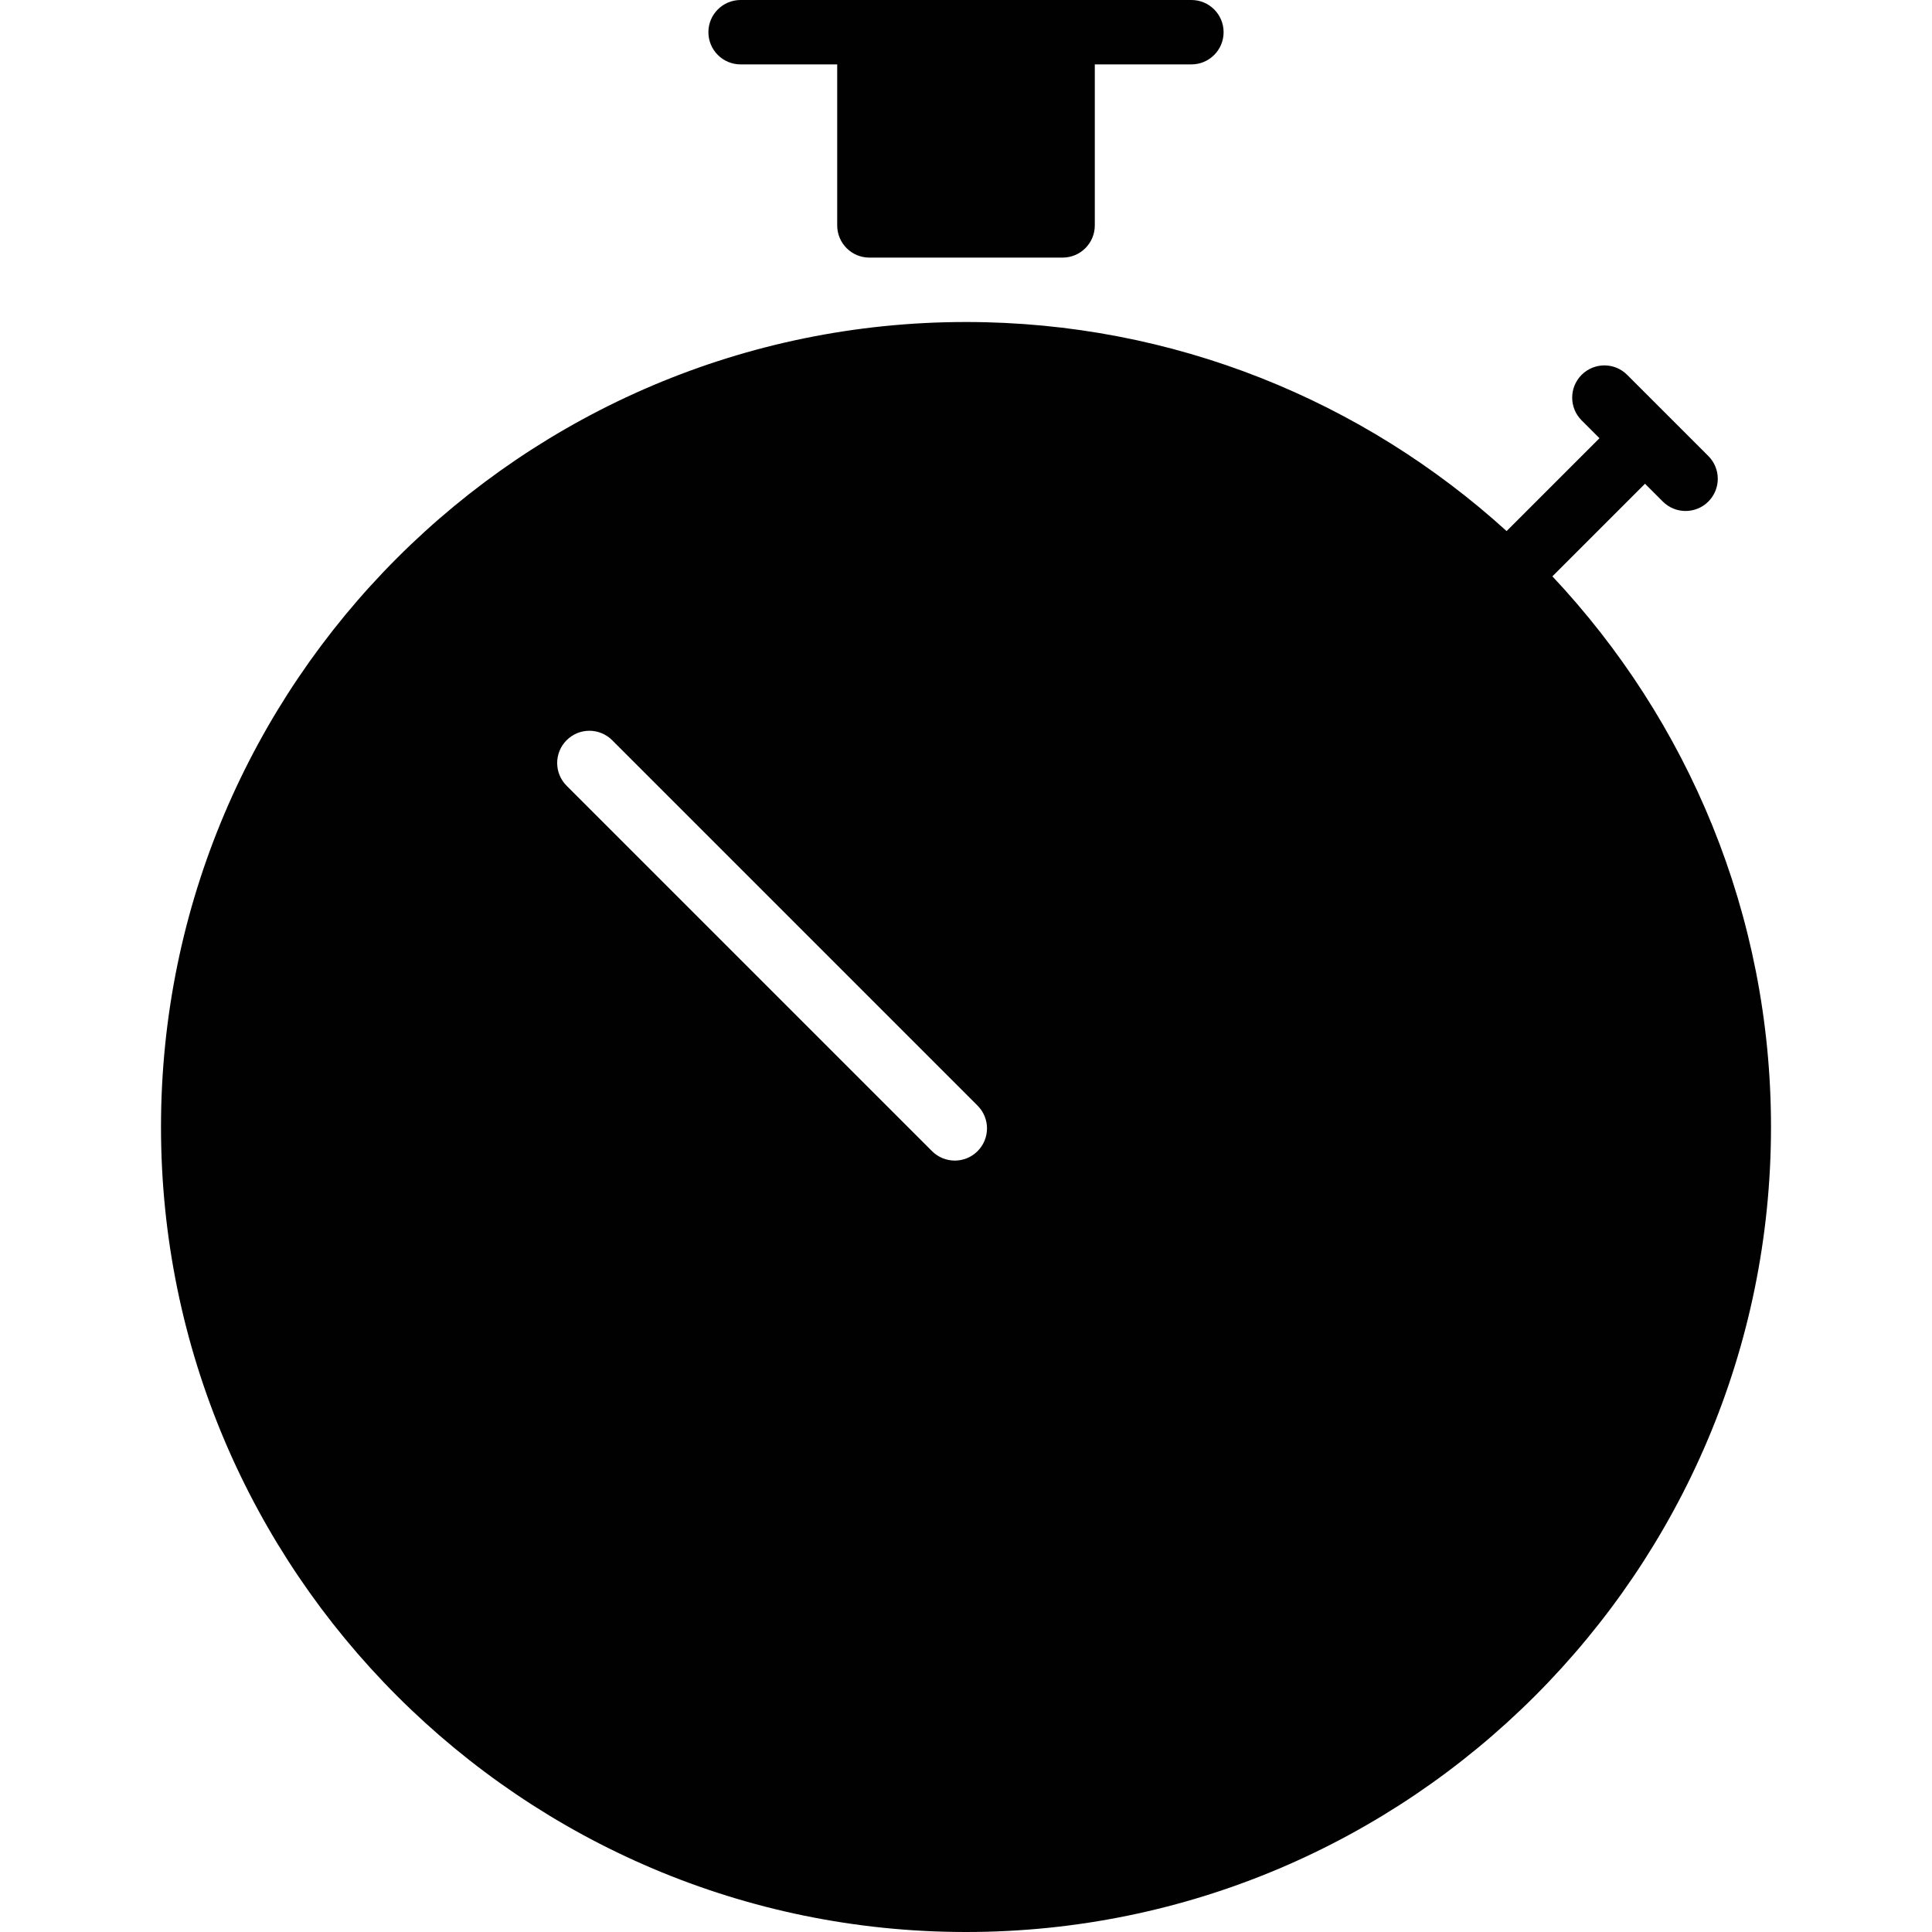 <?xml version="1.0" encoding="utf-8"?>
<!-- Generator: Adobe Illustrator 17.0.0, SVG Export Plug-In . SVG Version: 6.00 Build 0)  -->
<!DOCTYPE svg PUBLIC "-//W3C//DTD SVG 1.1//EN" "http://www.w3.org/Graphics/SVG/1.1/DTD/svg11.dtd">
<svg version="1.1" id="Layer_2" xmlns="http://www.w3.org/2000/svg" xmlns:xlink="http://www.w3.org/1999/xlink" x="0px" y="0px"
	 width="60px" height="60px" viewBox="0 0 60 60" enable-background="new 0 0 60 60" xml:space="preserve">
<g>
	<path fill="#010101" d="M48.211,17.899l2.876-2.876l0.553,0.553c0.195,0.195,0.451,0.293,0.707,0.293
		c0.256,0,0.512-0.098,0.707-0.293c0.391-0.391,0.391-1.023,0-1.414l-2.521-2.521c-0.391-0.391-1.023-0.391-1.414,0
		c-0.391,0.391-0.391,1.023,0,1.414l0.554,0.554l-2.884,2.884C42.349,12.46,36.456,10,30,10C16.215,10,5,21.215,5,35
		s11.215,25,25,25c13.785,0,25-11.215,25-25C55,28.389,52.416,22.374,48.211,17.899z M30.359,35.75
		c-0.195,0.195-0.451,0.293-0.707,0.293c-0.256,0-0.512-0.098-0.707-0.293L17.597,24.402c-0.391-0.391-0.391-1.023,0-1.414
		c0.391-0.391,1.023-0.391,1.414,0l11.348,11.348C30.75,34.727,30.75,35.359,30.359,35.75z"/>
	<path fill="#010101" d="M23,2h3v5c0,0.553,0.448,1,1,1h6c0.552,0,1-0.447,1-1V2h3c0.552,0,1-0.447,1-1c0-0.553-0.448-1-1-1h-4h-6
		h-4c-0.552,0-1,0.447-1,1C22,1.553,22.448,2,23,2z"/>
</g>
</svg>
